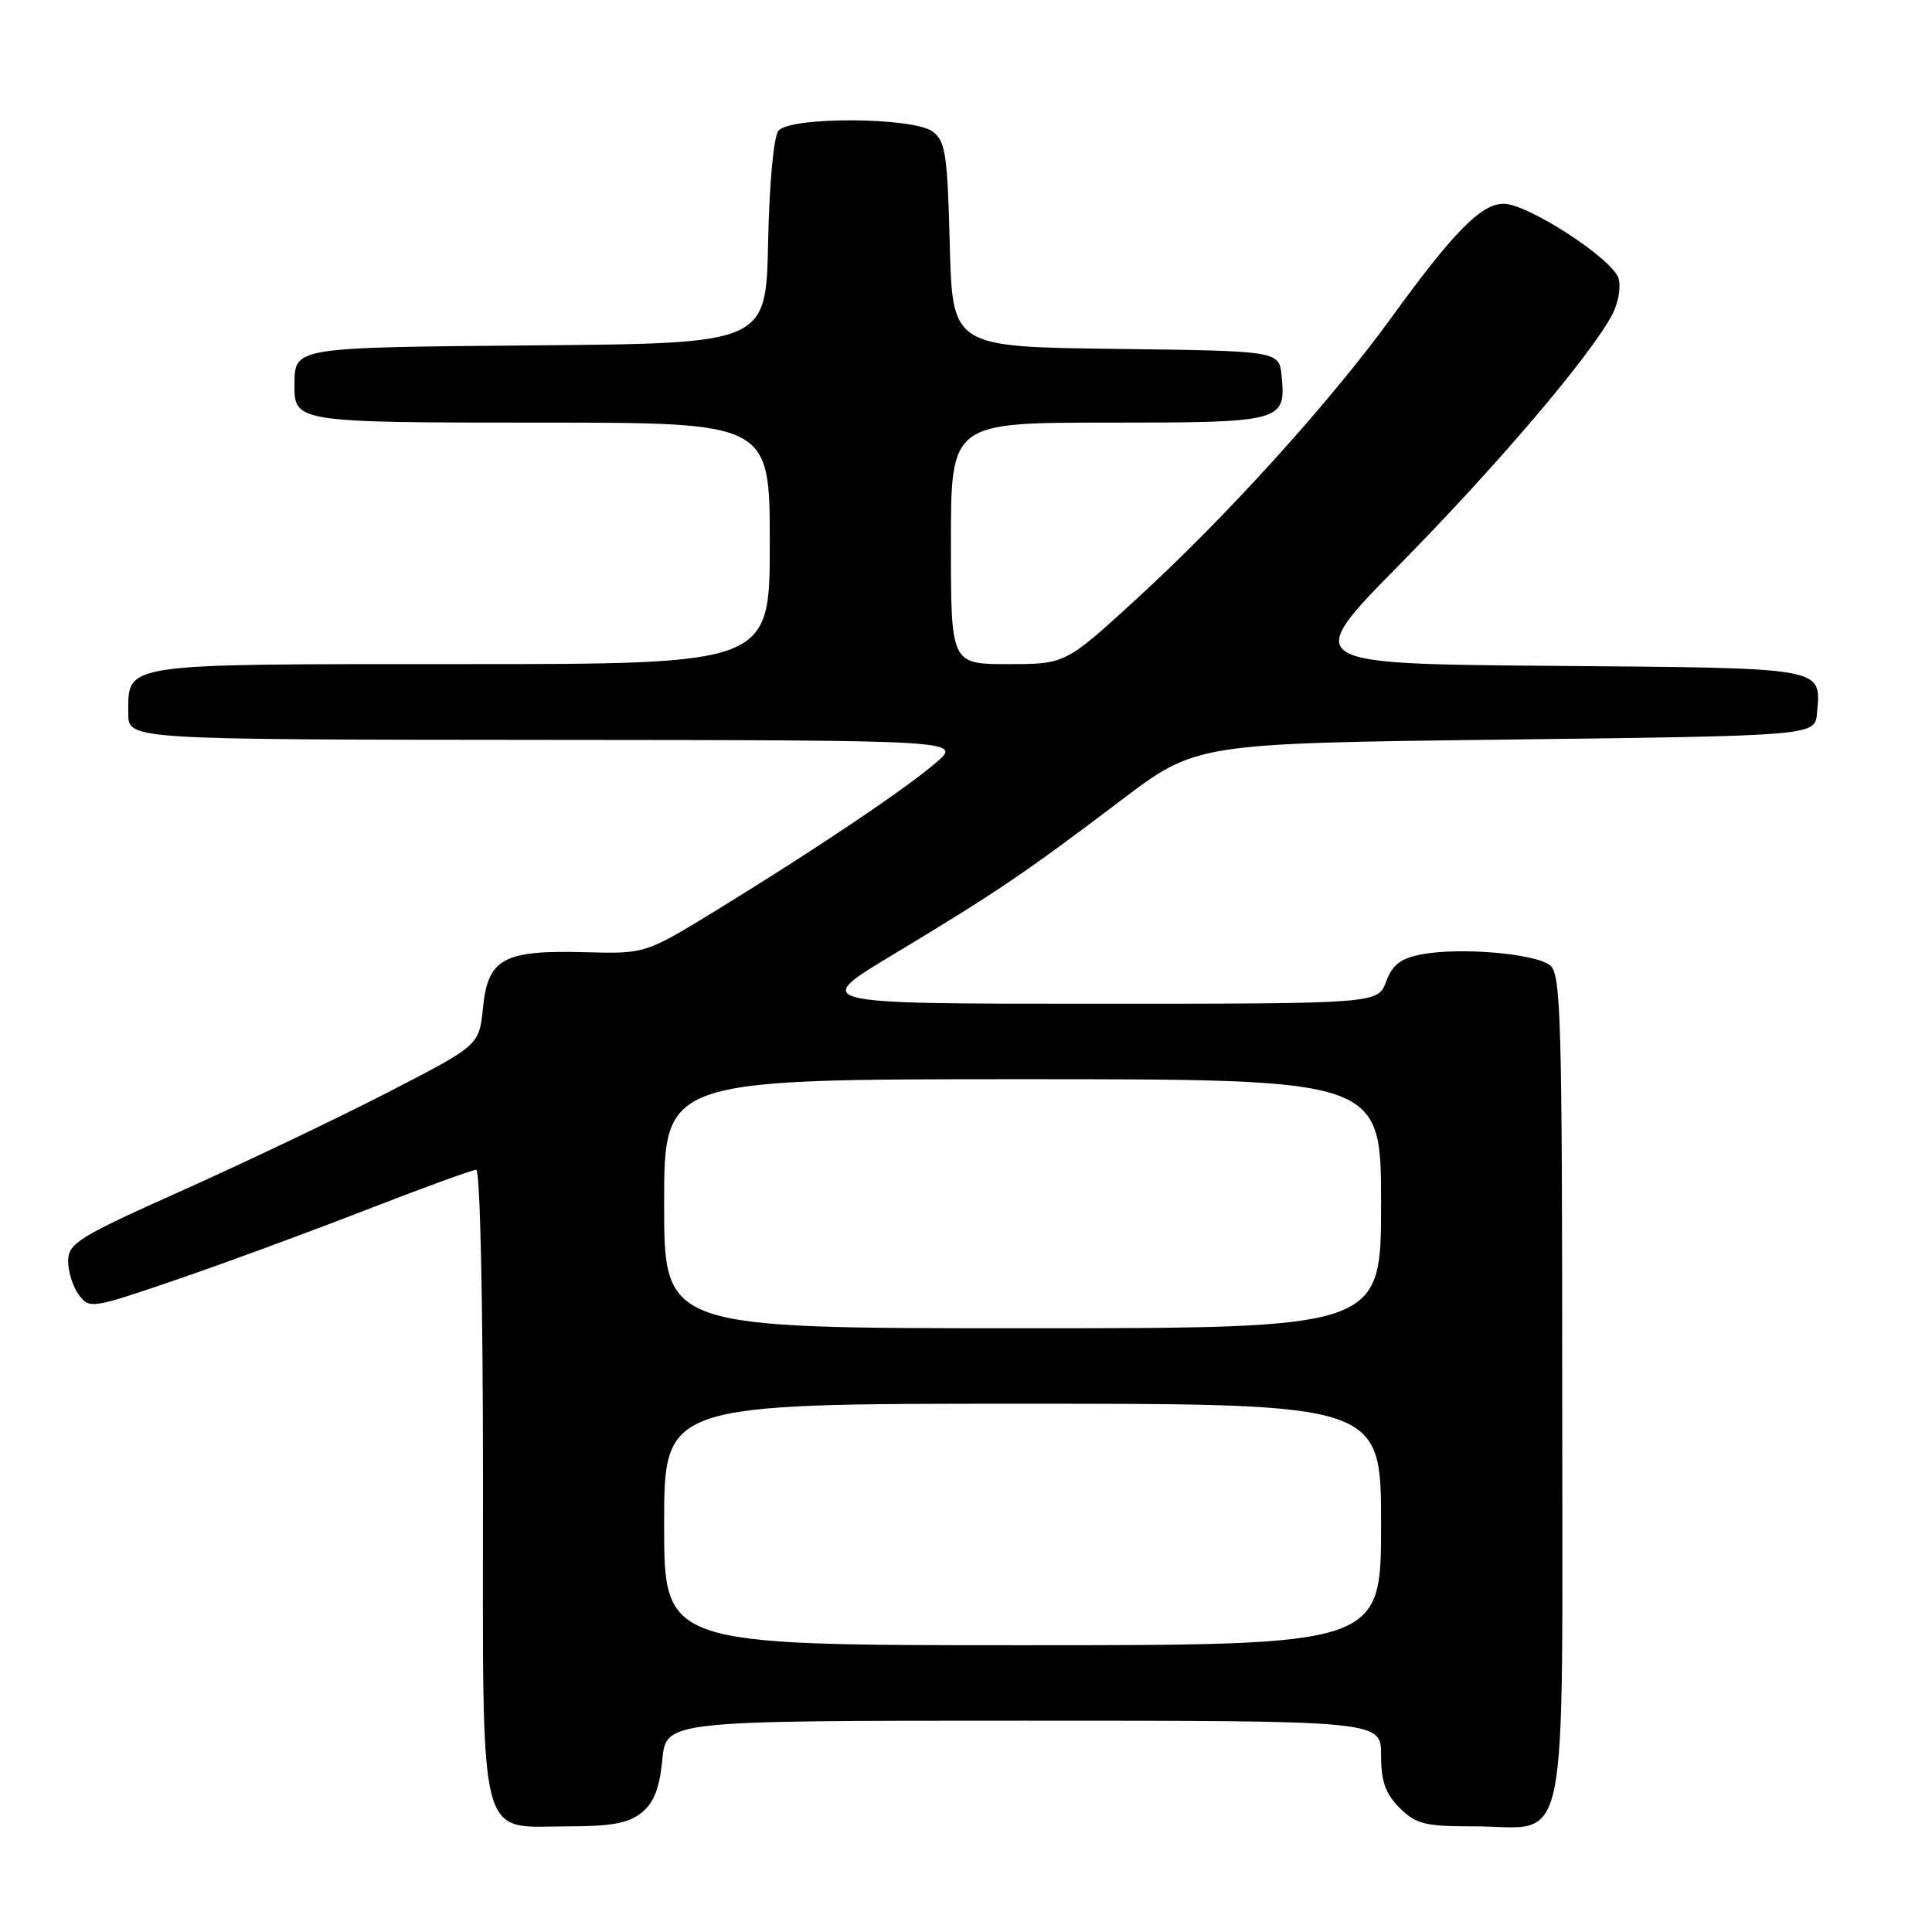 <?xml version="1.0" encoding="UTF-8" standalone="no"?>
<!DOCTYPE svg PUBLIC "-//W3C//DTD SVG 1.1//EN" "http://www.w3.org/Graphics/SVG/1.1/DTD/svg11.dtd" >
<svg xmlns="http://www.w3.org/2000/svg" xmlns:xlink="http://www.w3.org/1999/xlink" version="1.1" viewBox="0 0 256 256">
 <g >
 <path fill="currentColor"
d=" M 85.02 240.19 C 86.65 238.87 87.39 236.96 87.76 233.19 C 88.25 228.00 88.25 228.00 135.63 228.00 C 183.00 228.00 183.00 228.00 183.00 232.55 C 183.00 236.04 183.57 237.66 185.45 239.55 C 187.61 241.70 188.79 242.00 195.23 242.00 C 208.17 242.00 207.00 247.74 207.00 184.07 C 207.00 135.26 206.83 129.10 205.42 127.93 C 203.52 126.36 193.54 125.49 188.42 126.45 C 185.61 126.98 184.52 127.80 183.67 130.07 C 182.56 133.00 182.56 133.00 145.03 133.00 C 107.50 133.00 107.50 133.00 118.35 126.48 C 131.88 118.35 135.98 115.57 148.50 106.08 C 158.50 98.50 158.50 98.50 199.50 98.00 C 240.50 97.50 240.50 97.50 240.76 94.50 C 241.29 88.35 242.26 88.53 205.79 88.23 C 172.50 87.96 172.50 87.96 185.53 74.73 C 198.40 61.66 210.75 47.14 213.62 41.70 C 214.44 40.16 214.81 37.99 214.46 36.87 C 213.63 34.26 202.44 27.00 199.24 27.00 C 196.27 27.00 192.63 30.69 184.35 42.11 C 176.24 53.29 162.54 68.42 150.72 79.25 C 141.17 88.00 141.17 88.00 133.59 88.00 C 126.00 88.00 126.00 88.00 126.00 72.00 C 126.00 56.00 126.00 56.00 146.88 56.00 C 169.96 56.00 170.40 55.88 169.82 49.82 C 169.50 46.50 169.50 46.50 147.85 46.23 C 126.20 45.96 126.20 45.96 125.85 32.40 C 125.54 20.36 125.28 18.68 123.56 17.42 C 120.95 15.51 104.72 15.43 103.15 17.32 C 102.52 18.08 101.94 24.25 101.78 32.07 C 101.50 45.50 101.50 45.50 71.05 45.76 C 38.61 46.05 39.05 45.98 39.02 51.05 C 38.99 55.94 39.37 56.00 71.70 56.00 C 102.00 56.00 102.00 56.00 102.00 72.00 C 102.00 88.00 102.00 88.00 61.07 88.00 C 15.64 88.00 17.00 87.80 17.00 94.57 C 17.00 98.00 17.00 98.00 72.25 98.04 C 127.50 98.08 127.50 98.08 124.00 101.08 C 119.84 104.64 108.10 112.53 94.98 120.58 C 85.50 126.39 85.50 126.39 77.50 126.17 C 66.73 125.88 64.65 127.00 64.00 133.52 C 63.50 138.50 63.50 138.50 51.50 144.69 C 44.90 148.09 32.65 153.94 24.28 157.69 C 10.44 163.88 9.06 164.73 9.03 167.06 C 9.01 168.47 9.65 170.49 10.44 171.56 C 11.85 173.46 12.13 173.41 23.19 169.63 C 29.41 167.51 40.73 163.34 48.35 160.38 C 55.96 157.42 62.60 155.00 63.10 155.00 C 63.62 155.00 64.00 172.51 64.00 196.50 C 64.00 245.45 63.14 242.00 75.39 242.00 C 81.04 242.00 83.31 241.57 85.02 240.19 Z  M 88.00 202.00 C 88.00 186.00 88.00 186.00 135.50 186.00 C 183.00 186.00 183.00 186.00 183.00 202.00 C 183.00 218.00 183.00 218.00 135.50 218.00 C 88.00 218.00 88.00 218.00 88.00 202.00 Z  M 88.00 159.50 C 88.00 143.00 88.00 143.00 135.50 143.00 C 183.00 143.00 183.00 143.00 183.00 159.50 C 183.00 176.00 183.00 176.00 135.50 176.00 C 88.00 176.00 88.00 176.00 88.00 159.50 Z "/>
</g>
</svg>